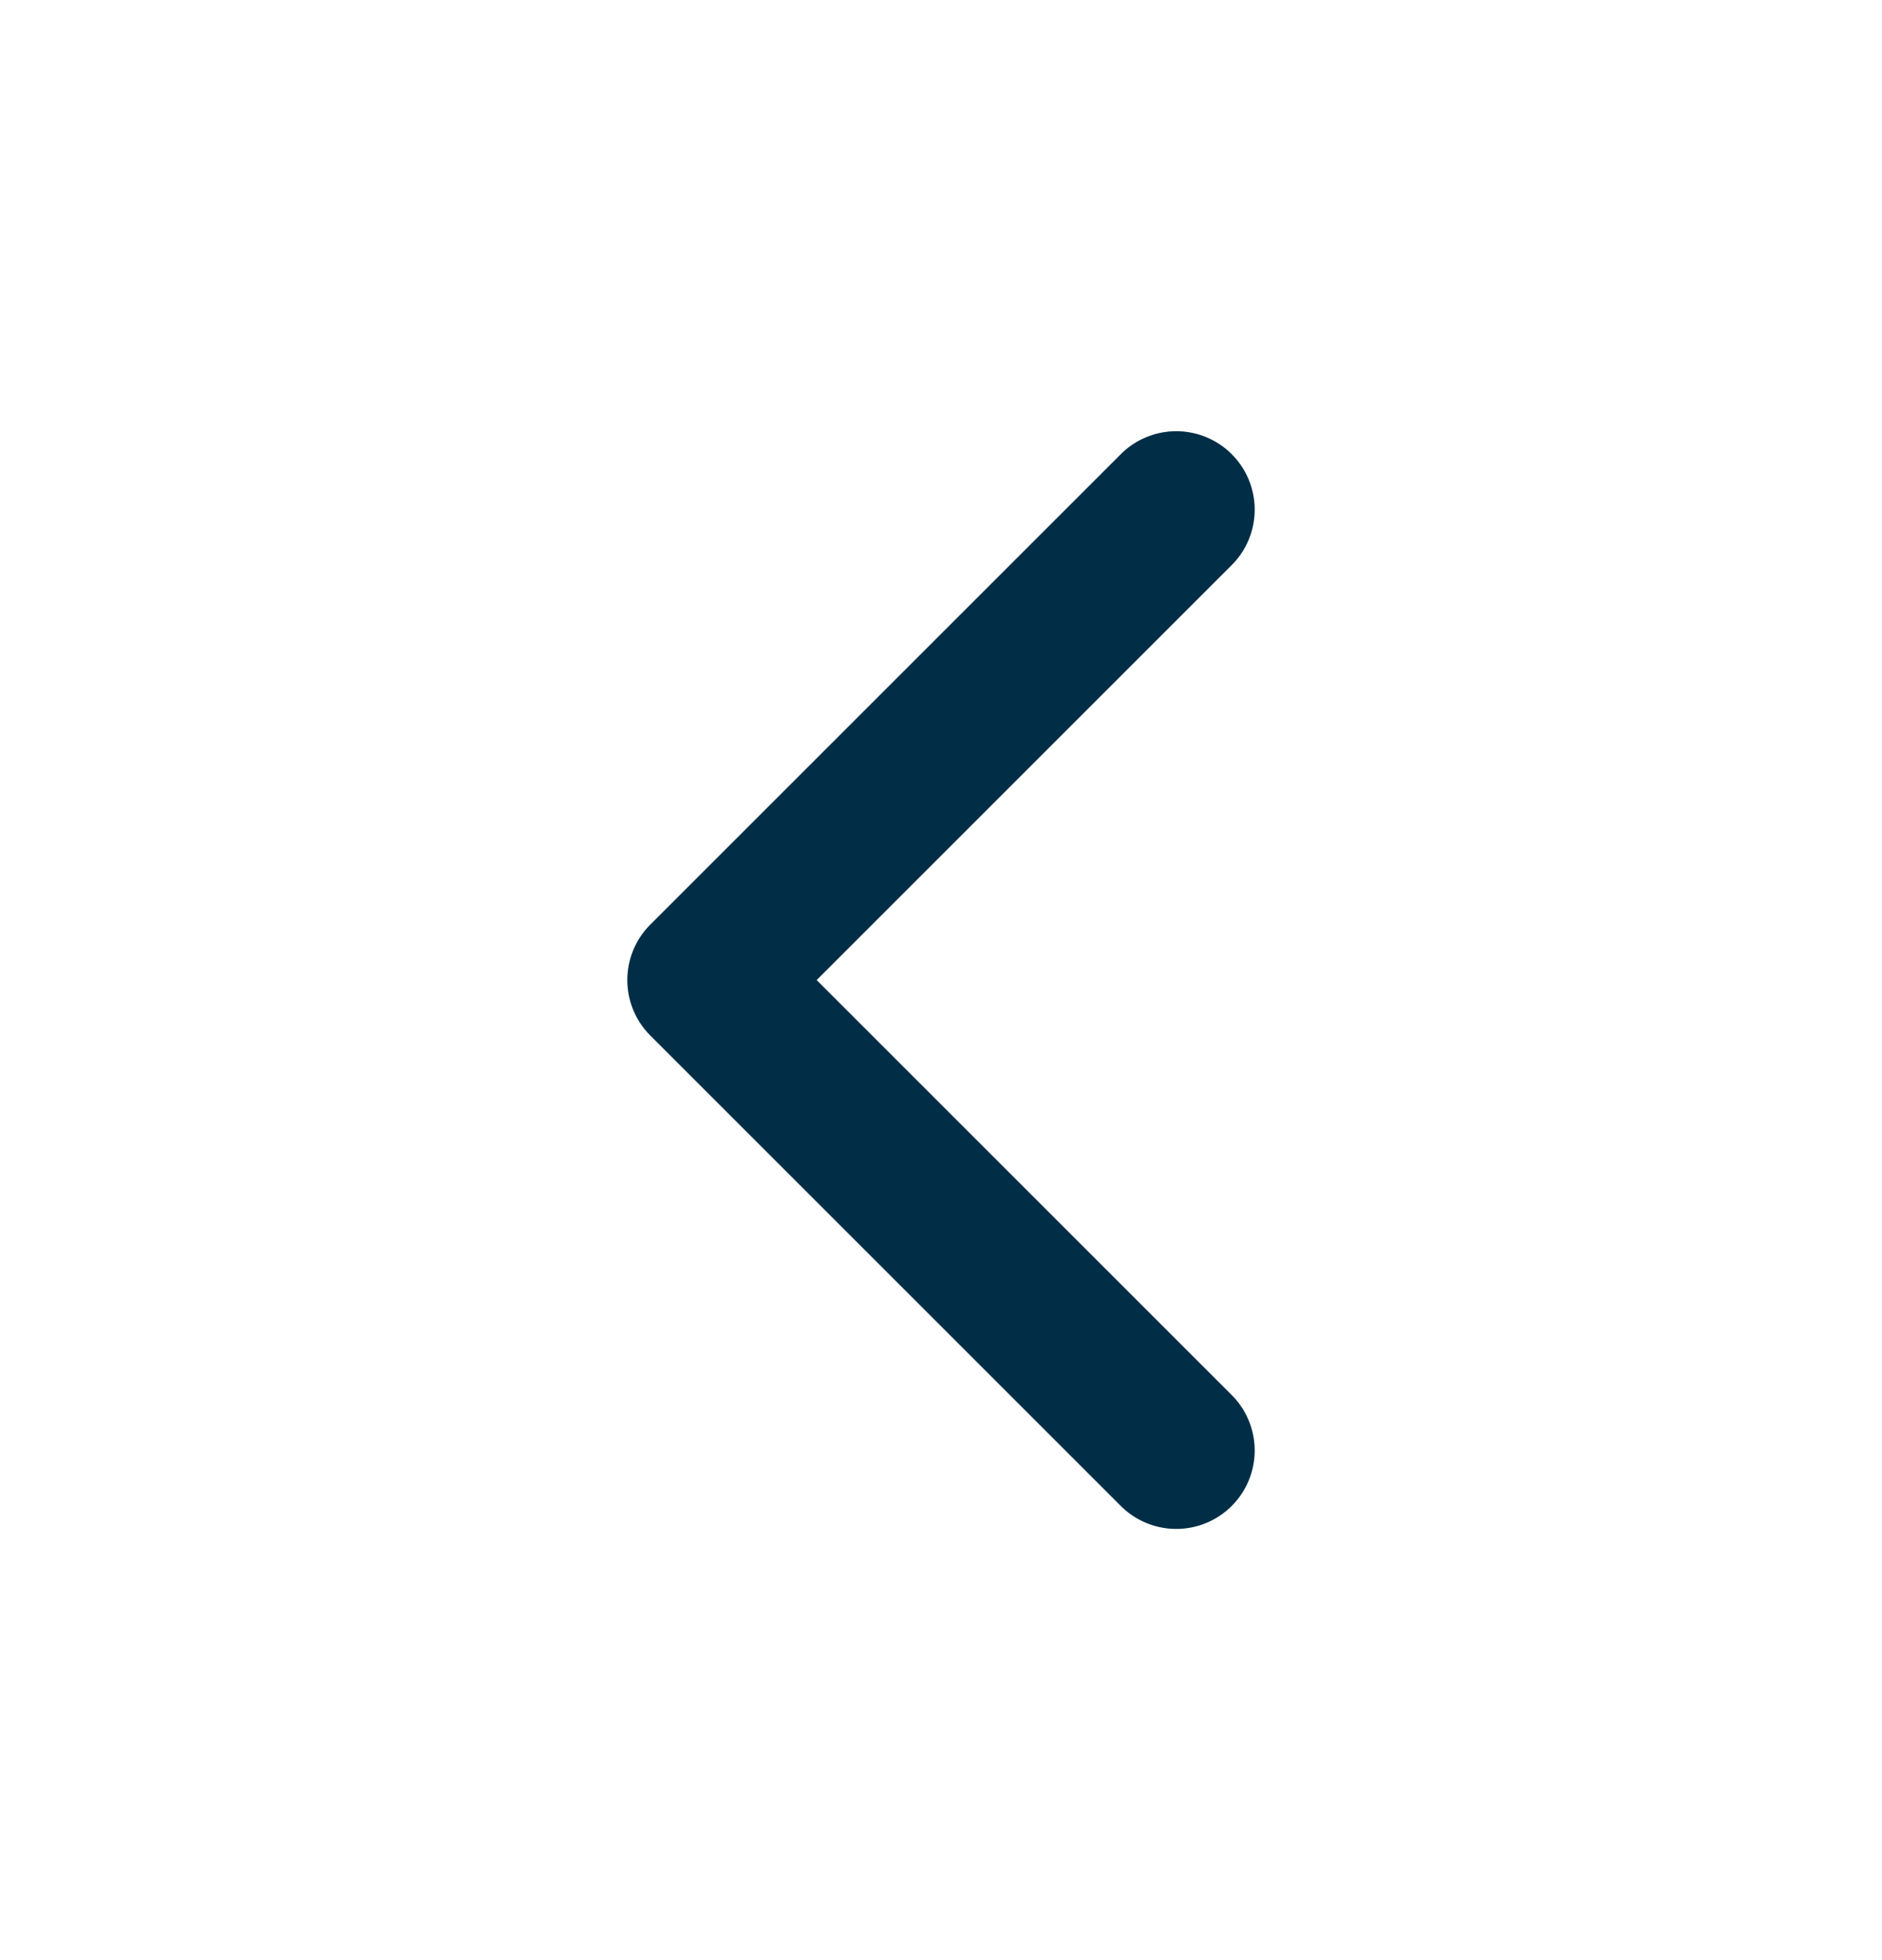 <svg width="24" height="25" viewBox="0 0 24 25" fill="none" xmlns="http://www.w3.org/2000/svg">
<path d="M15 6.5L9 12.5L15 18.5" stroke="#013957" stroke-width="2" stroke-linecap="round" stroke-linejoin="round"></path>
<path d="M15 6.5L9 12.5L15 18.5" stroke="black" stroke-opacity="0.2" stroke-width="2" stroke-linecap="round" stroke-linejoin="round"></path>
</svg>
